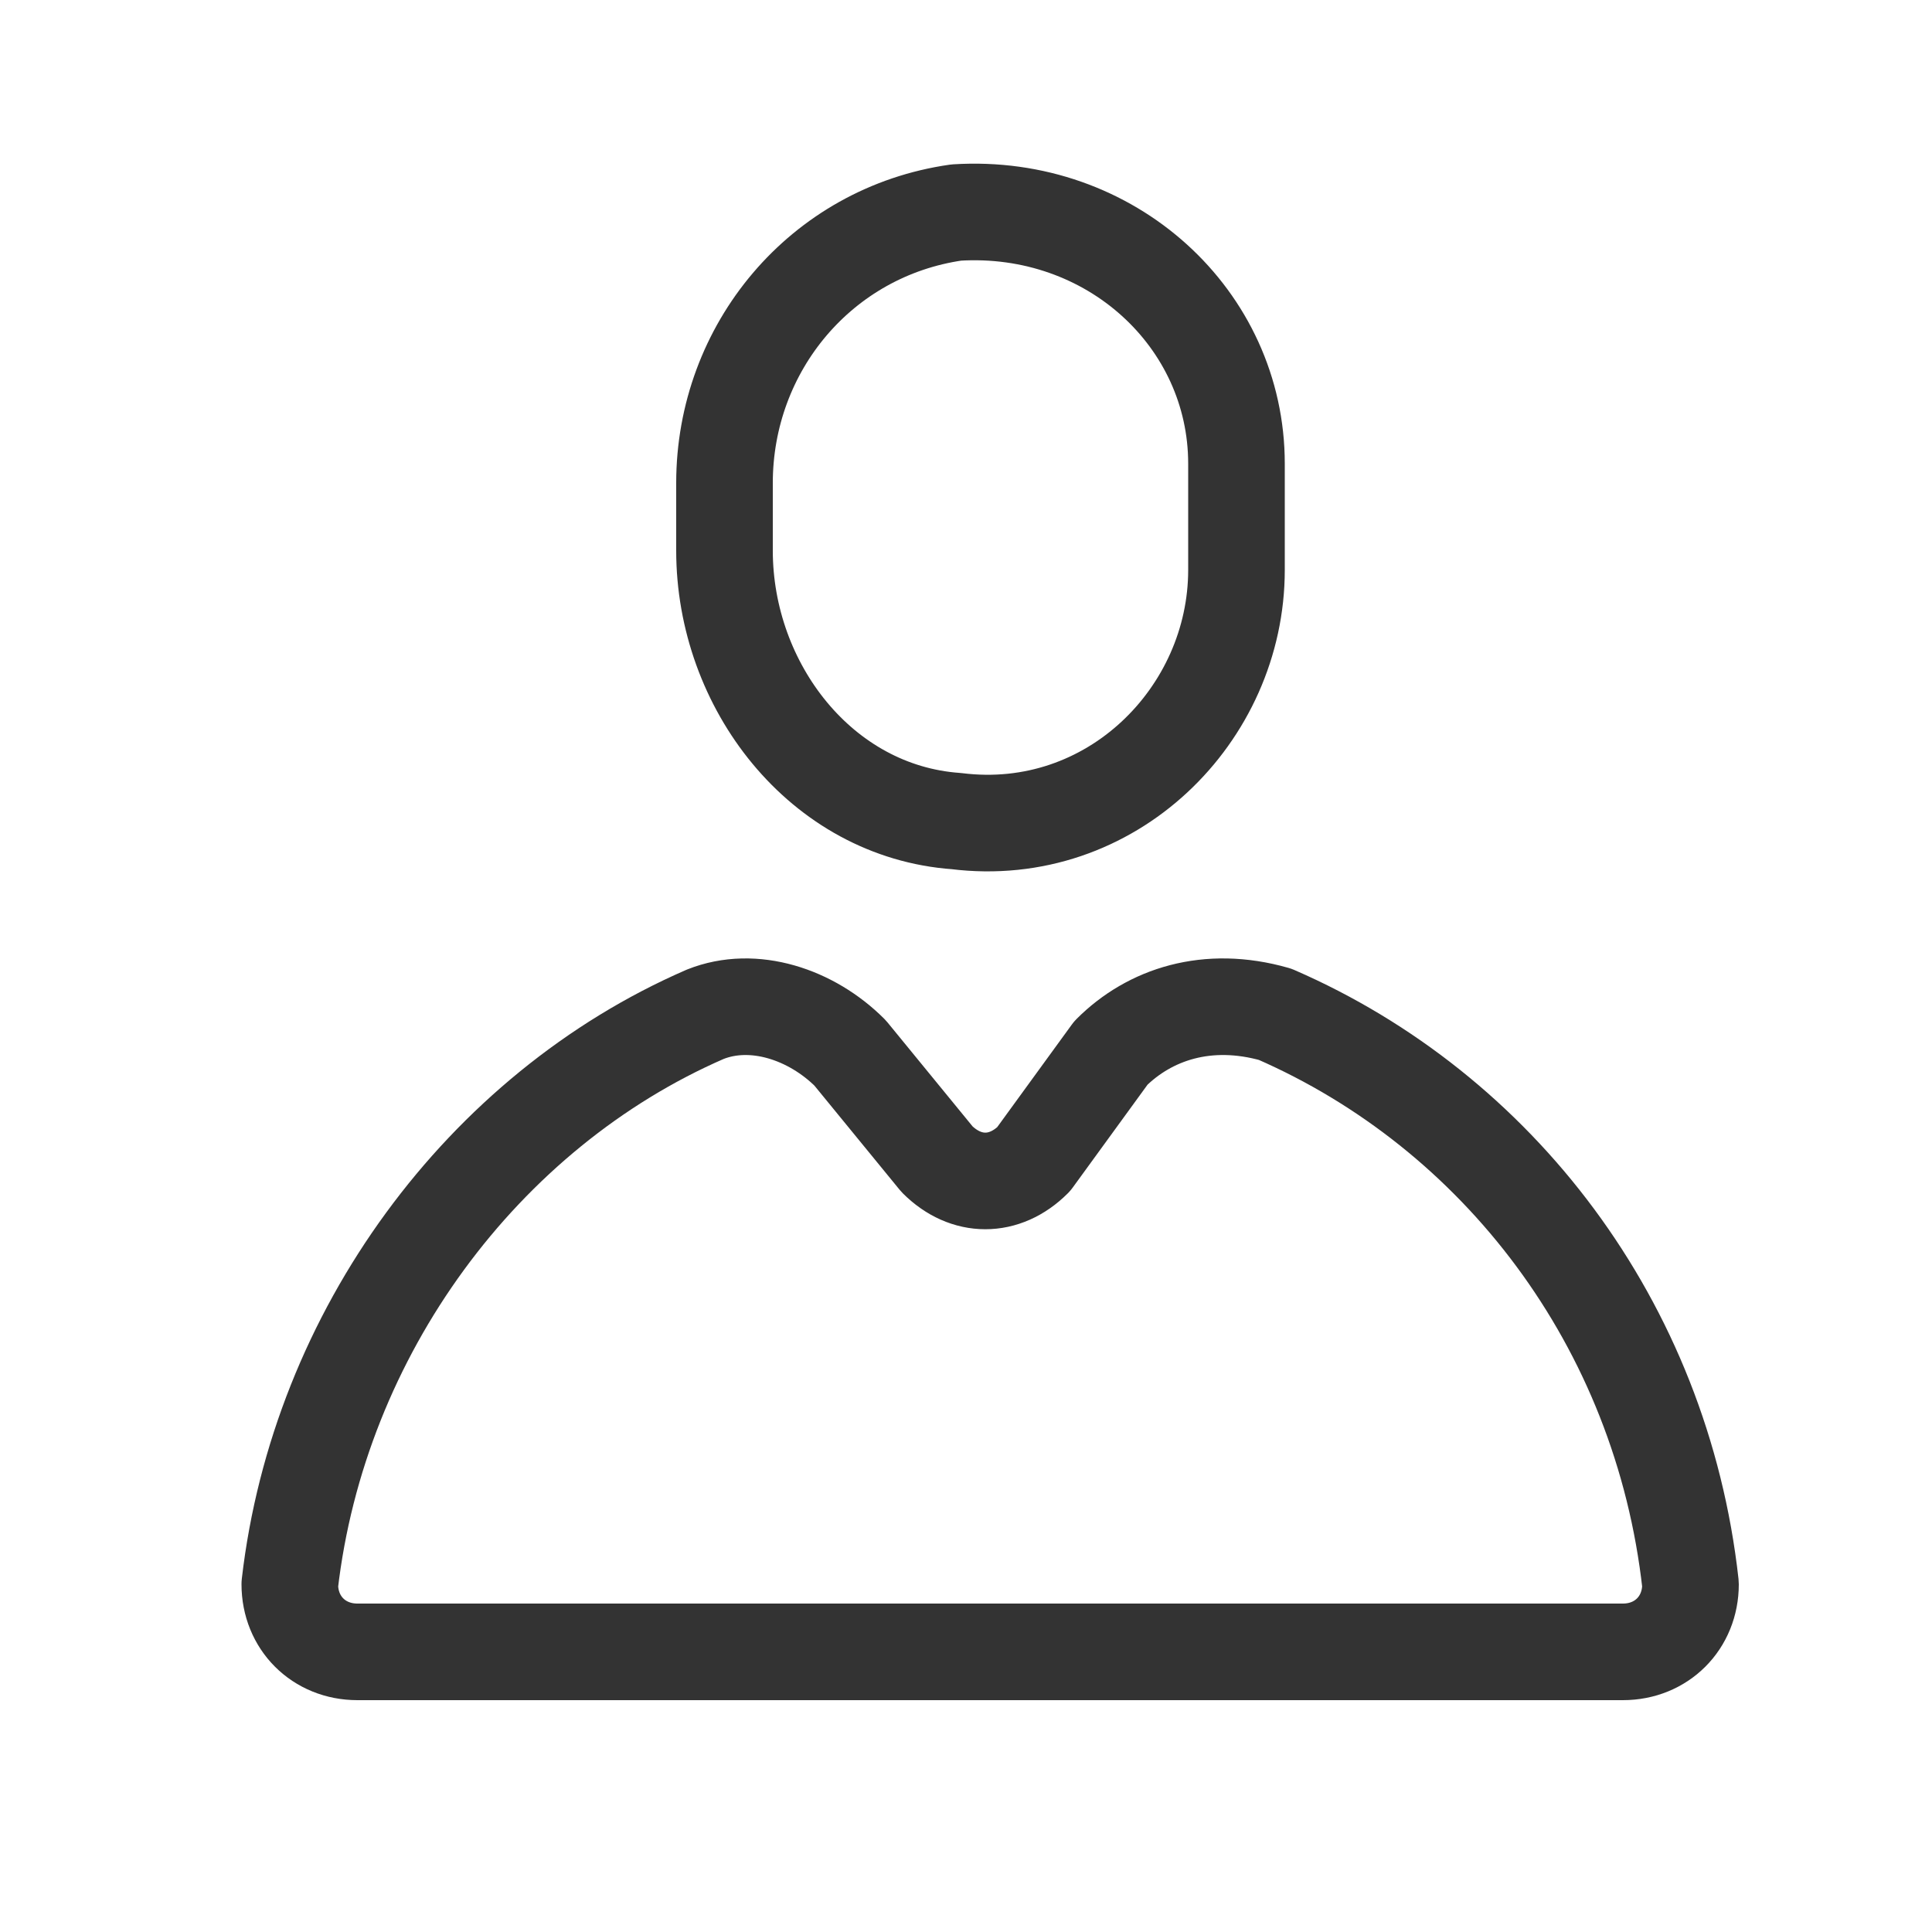 <?xml version="1.0" encoding="utf-8"?>
<!-- Generator: Adobe Illustrator 26.3.1, SVG Export Plug-In . SVG Version: 6.00 Build 0)  -->
<svg version="1.1" id="Layer_1" xmlns="http://www.w3.org/2000/svg" xmlns:xlink="http://www.w3.org/1999/xlink" x="0px" y="0px"
	 width="20px" height="20px" viewBox="0 0 20 20" style="enable-background:new 0 0 20 20;" xml:space="preserve">
<style type="text/css">
	.st0{fill:none;stroke:#333333;stroke-linecap:round;stroke-linejoin:round;stroke-miterlimit:10;}
</style>
<g>
	<path class="st0" d="M12.8,5.9c0,1.5-1.3,2.8-2.9,2.6C8.5,8.4,7.5,7.1,7.5,5.7V5c0-1.4,1-2.6,2.4-2.8c1.6-0.1,2.9,1.1,2.9,2.6V5.9z
		"/>
	<path class="st0" d="M11.5,10.9L10.7,12c-0.3,0.3-0.7,0.3-1,0l-0.9-1.1c-0.4-0.4-1-0.6-1.5-0.4c-2.3,1-4,3.3-4.3,5.9
		c0,0.4,0.3,0.7,0.7,0.7h13.1c0.4,0,0.7-0.3,0.7-0.7c-0.3-2.7-2-4.9-4.3-5.9C12.5,10.3,11.9,10.5,11.5,10.9z"/>
</g>
</svg>
